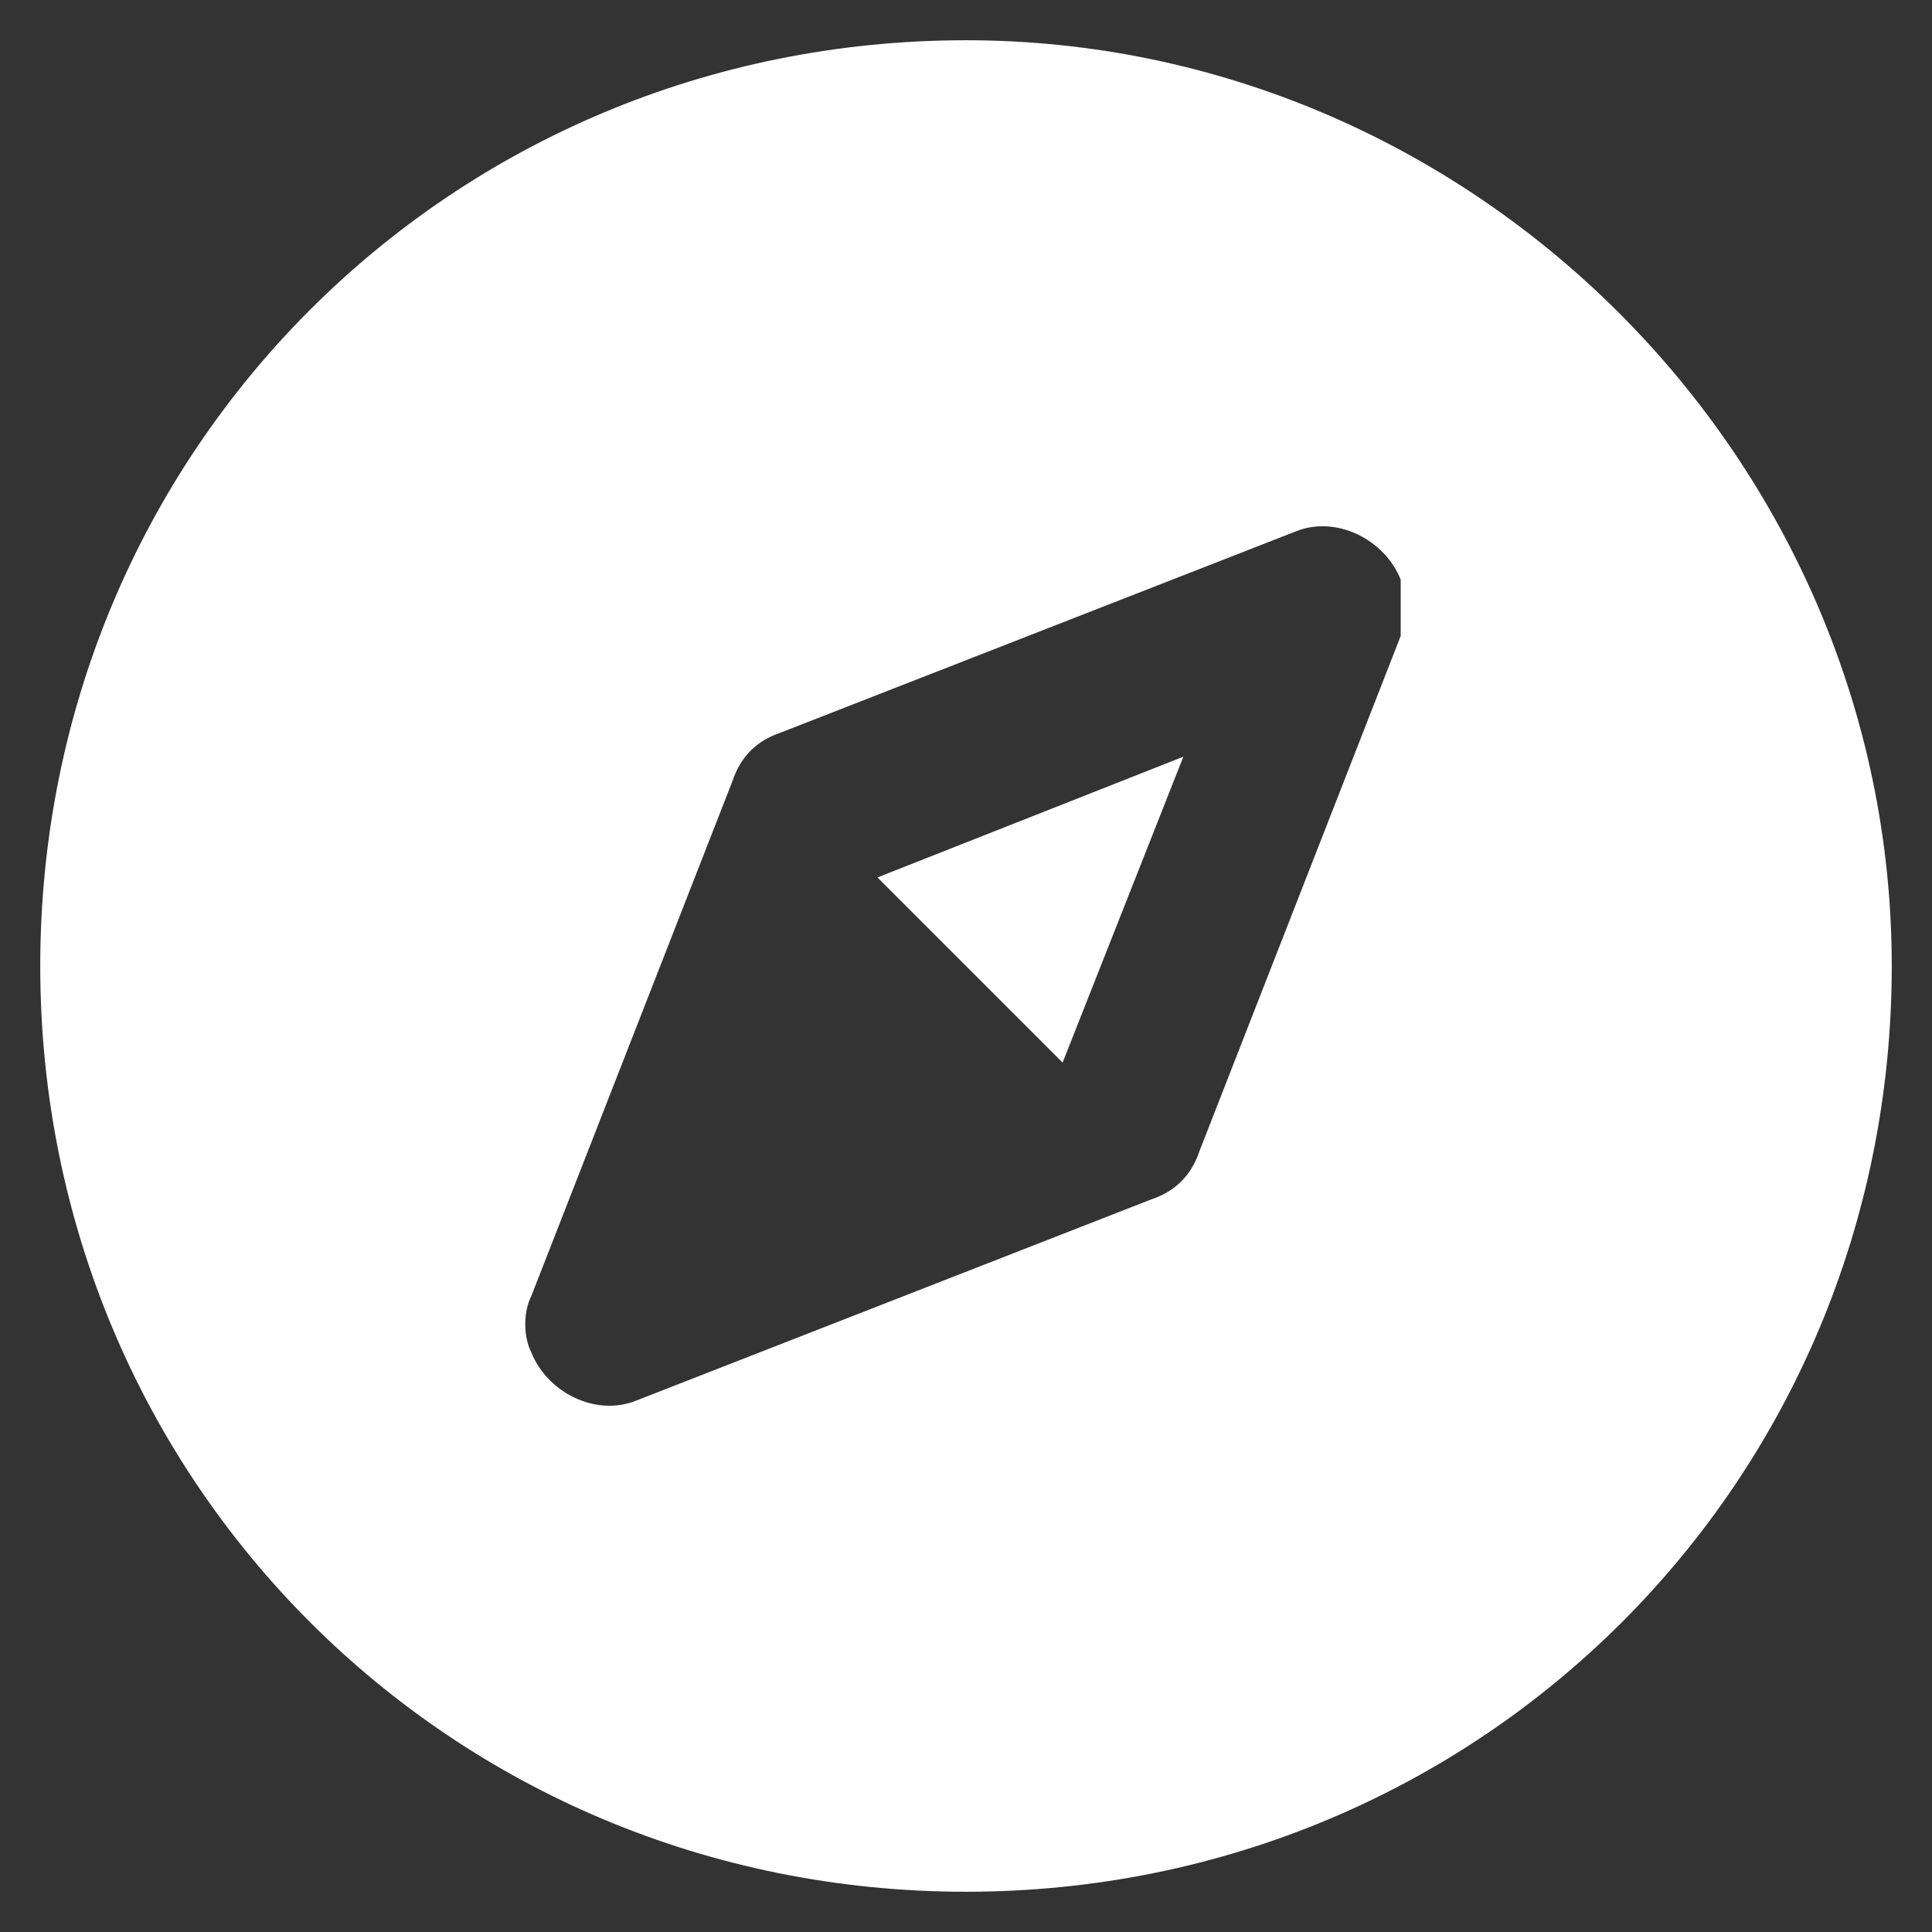 <svg xmlns="http://www.w3.org/2000/svg" height="24" width="24" viewBox="0 0 24 24">
  <rect x="0" y="0" width="24" height="24" fill="#333333" stroke="none"/>
  <path fill="#fff" d="m13.2 13.2 1.5-3.8-3.8 1.5 2.3 2.3zM12 .5C5.6.5.5 5.6.5 12S5.6 23.5 12 23.5 23.5 18.4 23.5 12C23.5 5.7 18.3.5 12 .5zm5.4 7.4-2.5 6.4c-.1.3-.3.5-.6.6l-6.4 2.5c-.5.2-1.1-.1-1.3-.6-.1-.2-.1-.5 0-.7l2.5-6.4c.1-.3.3-.5.6-.6l6.4-2.5c.5-.2 1.1.1 1.3.6v.7z"/>
</svg>